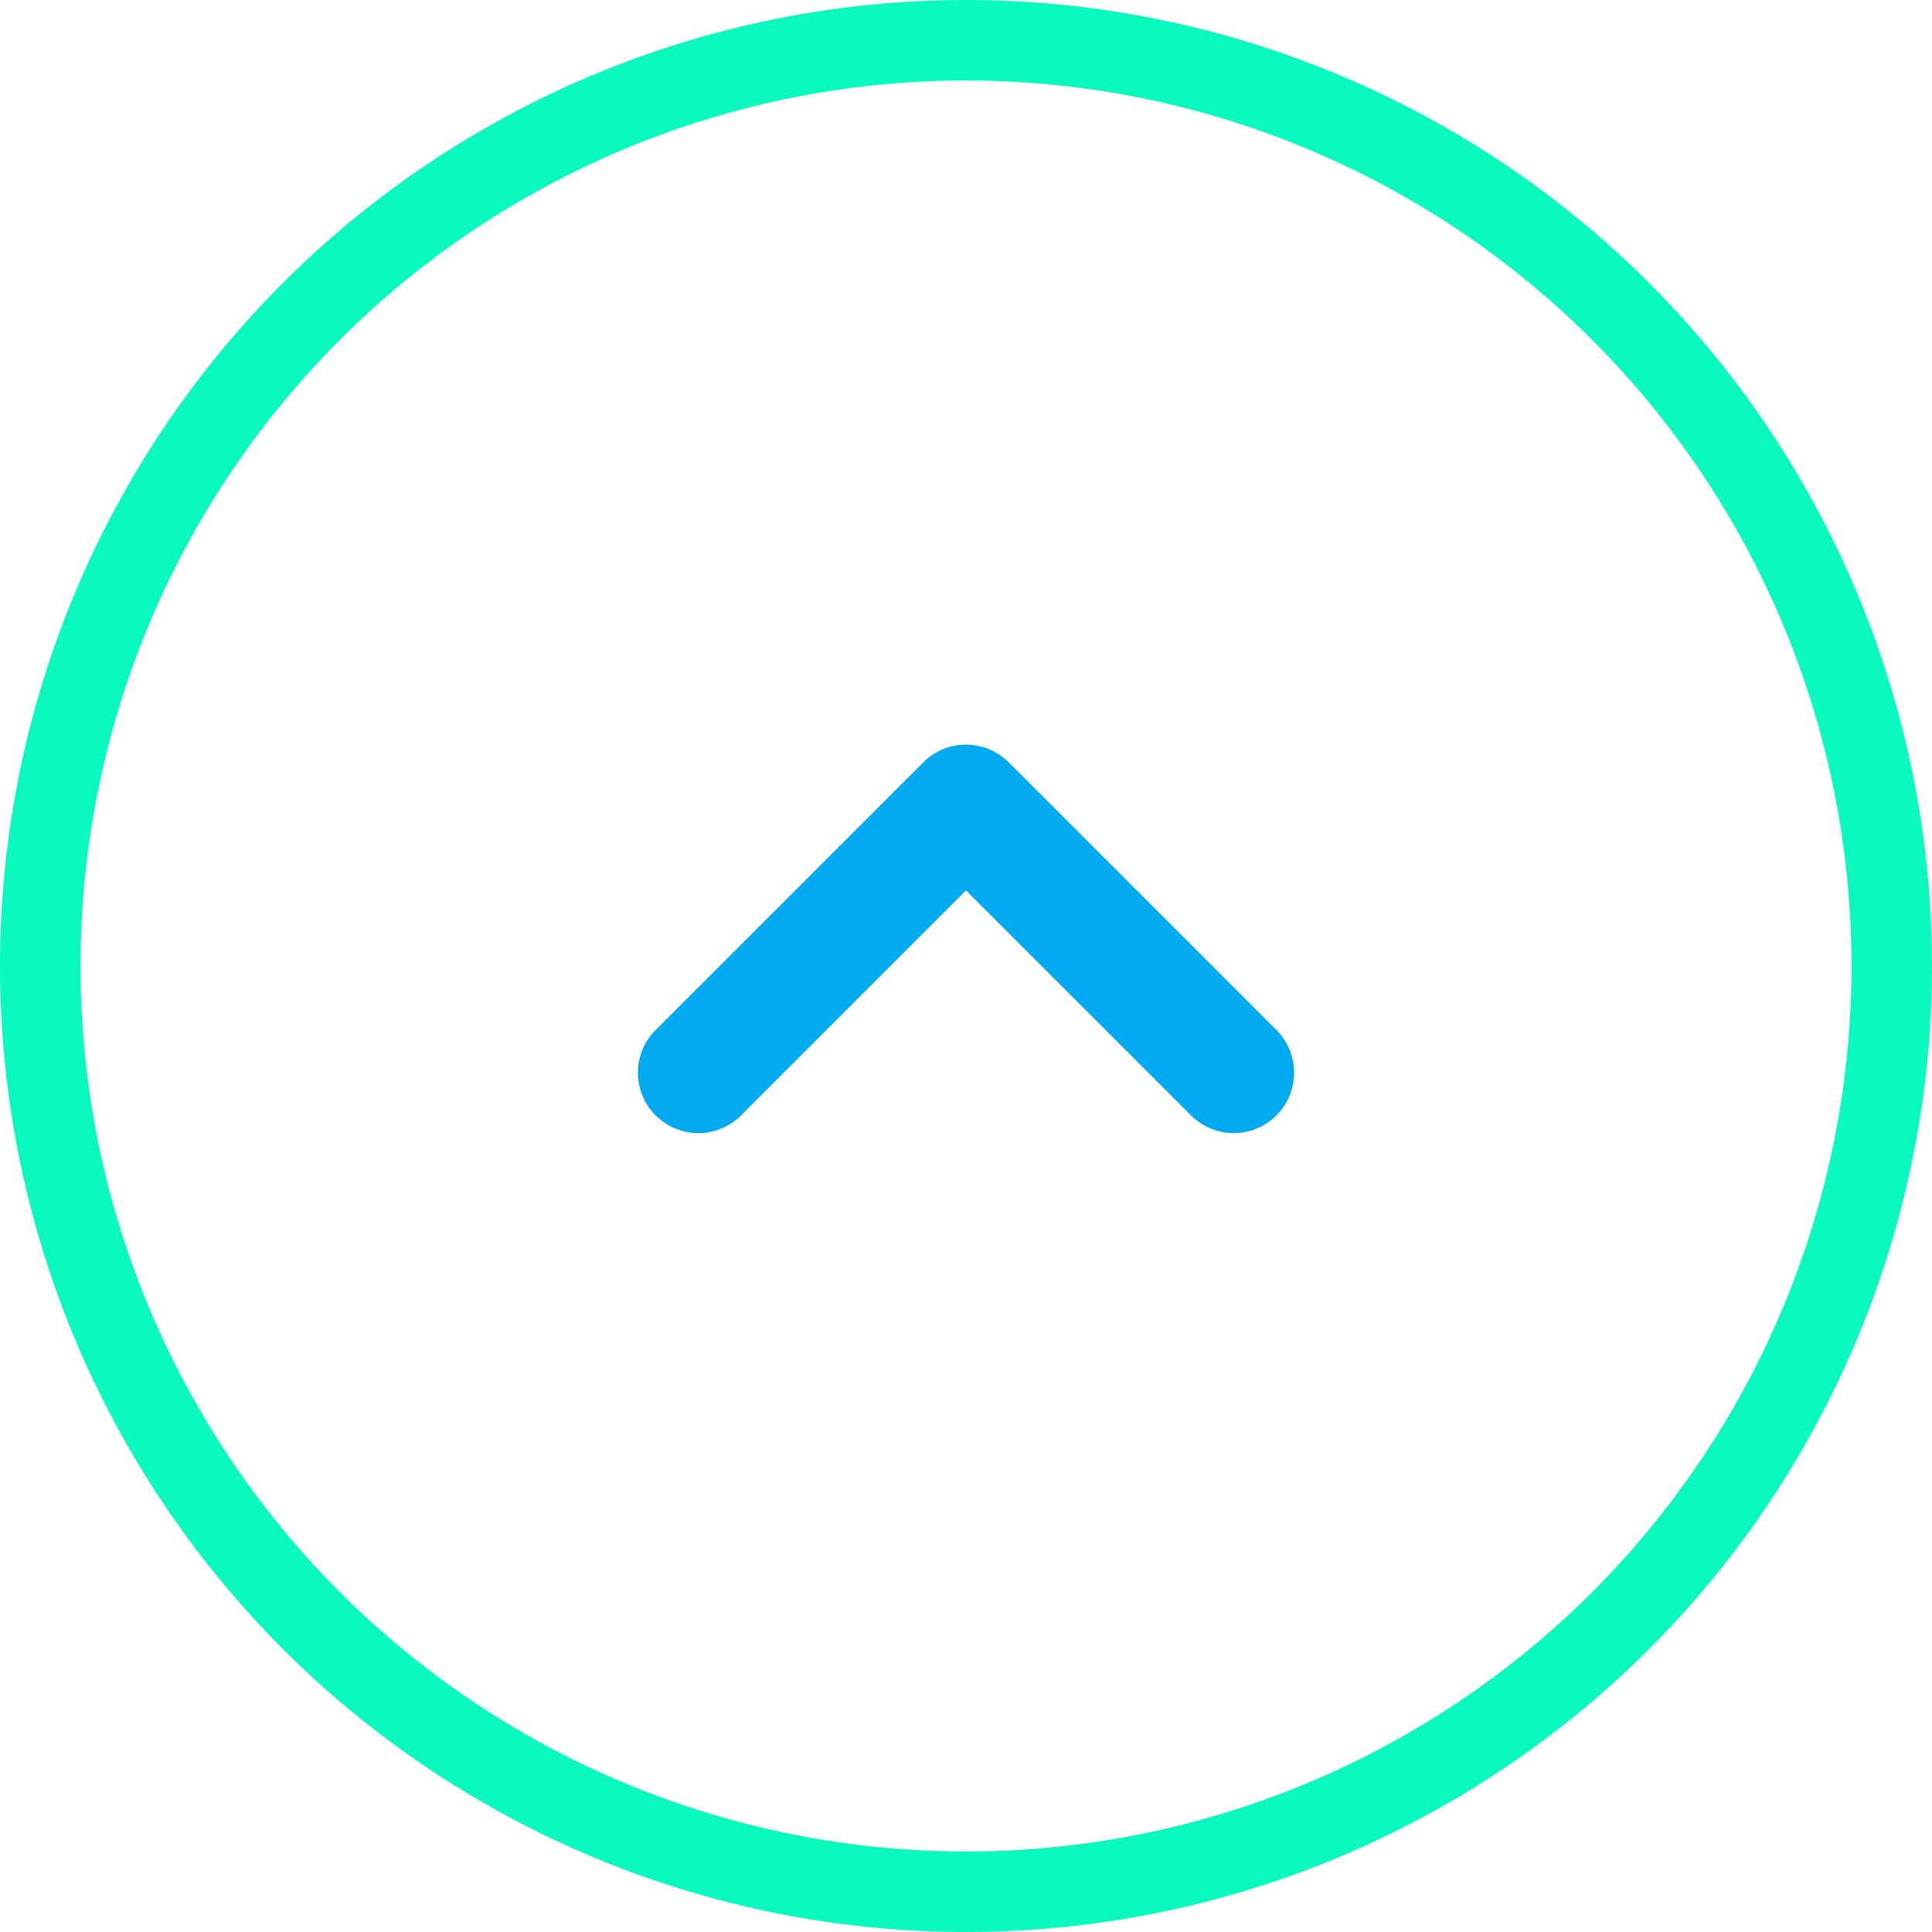<svg fill="none" height="24" viewBox="0 0 24 24" width="24" xmlns="http://www.w3.org/2000/svg"><circle cx="12" cy="12" r="11.5" stroke="#09f9bf"/><path d="m12.531 9.47 3.325 3.325c.293.293.293.768 0 1.061s-.768.293-1.061 0l-2.795-2.795-2.795 2.795c-.293.293-.768.293-1.061 0s-.293-.768 0-1.061l3.325-3.325c.073-.073.158-.128.248-.165.271-.11.593-.055.813.165z" fill="#03a9f1"/></svg>